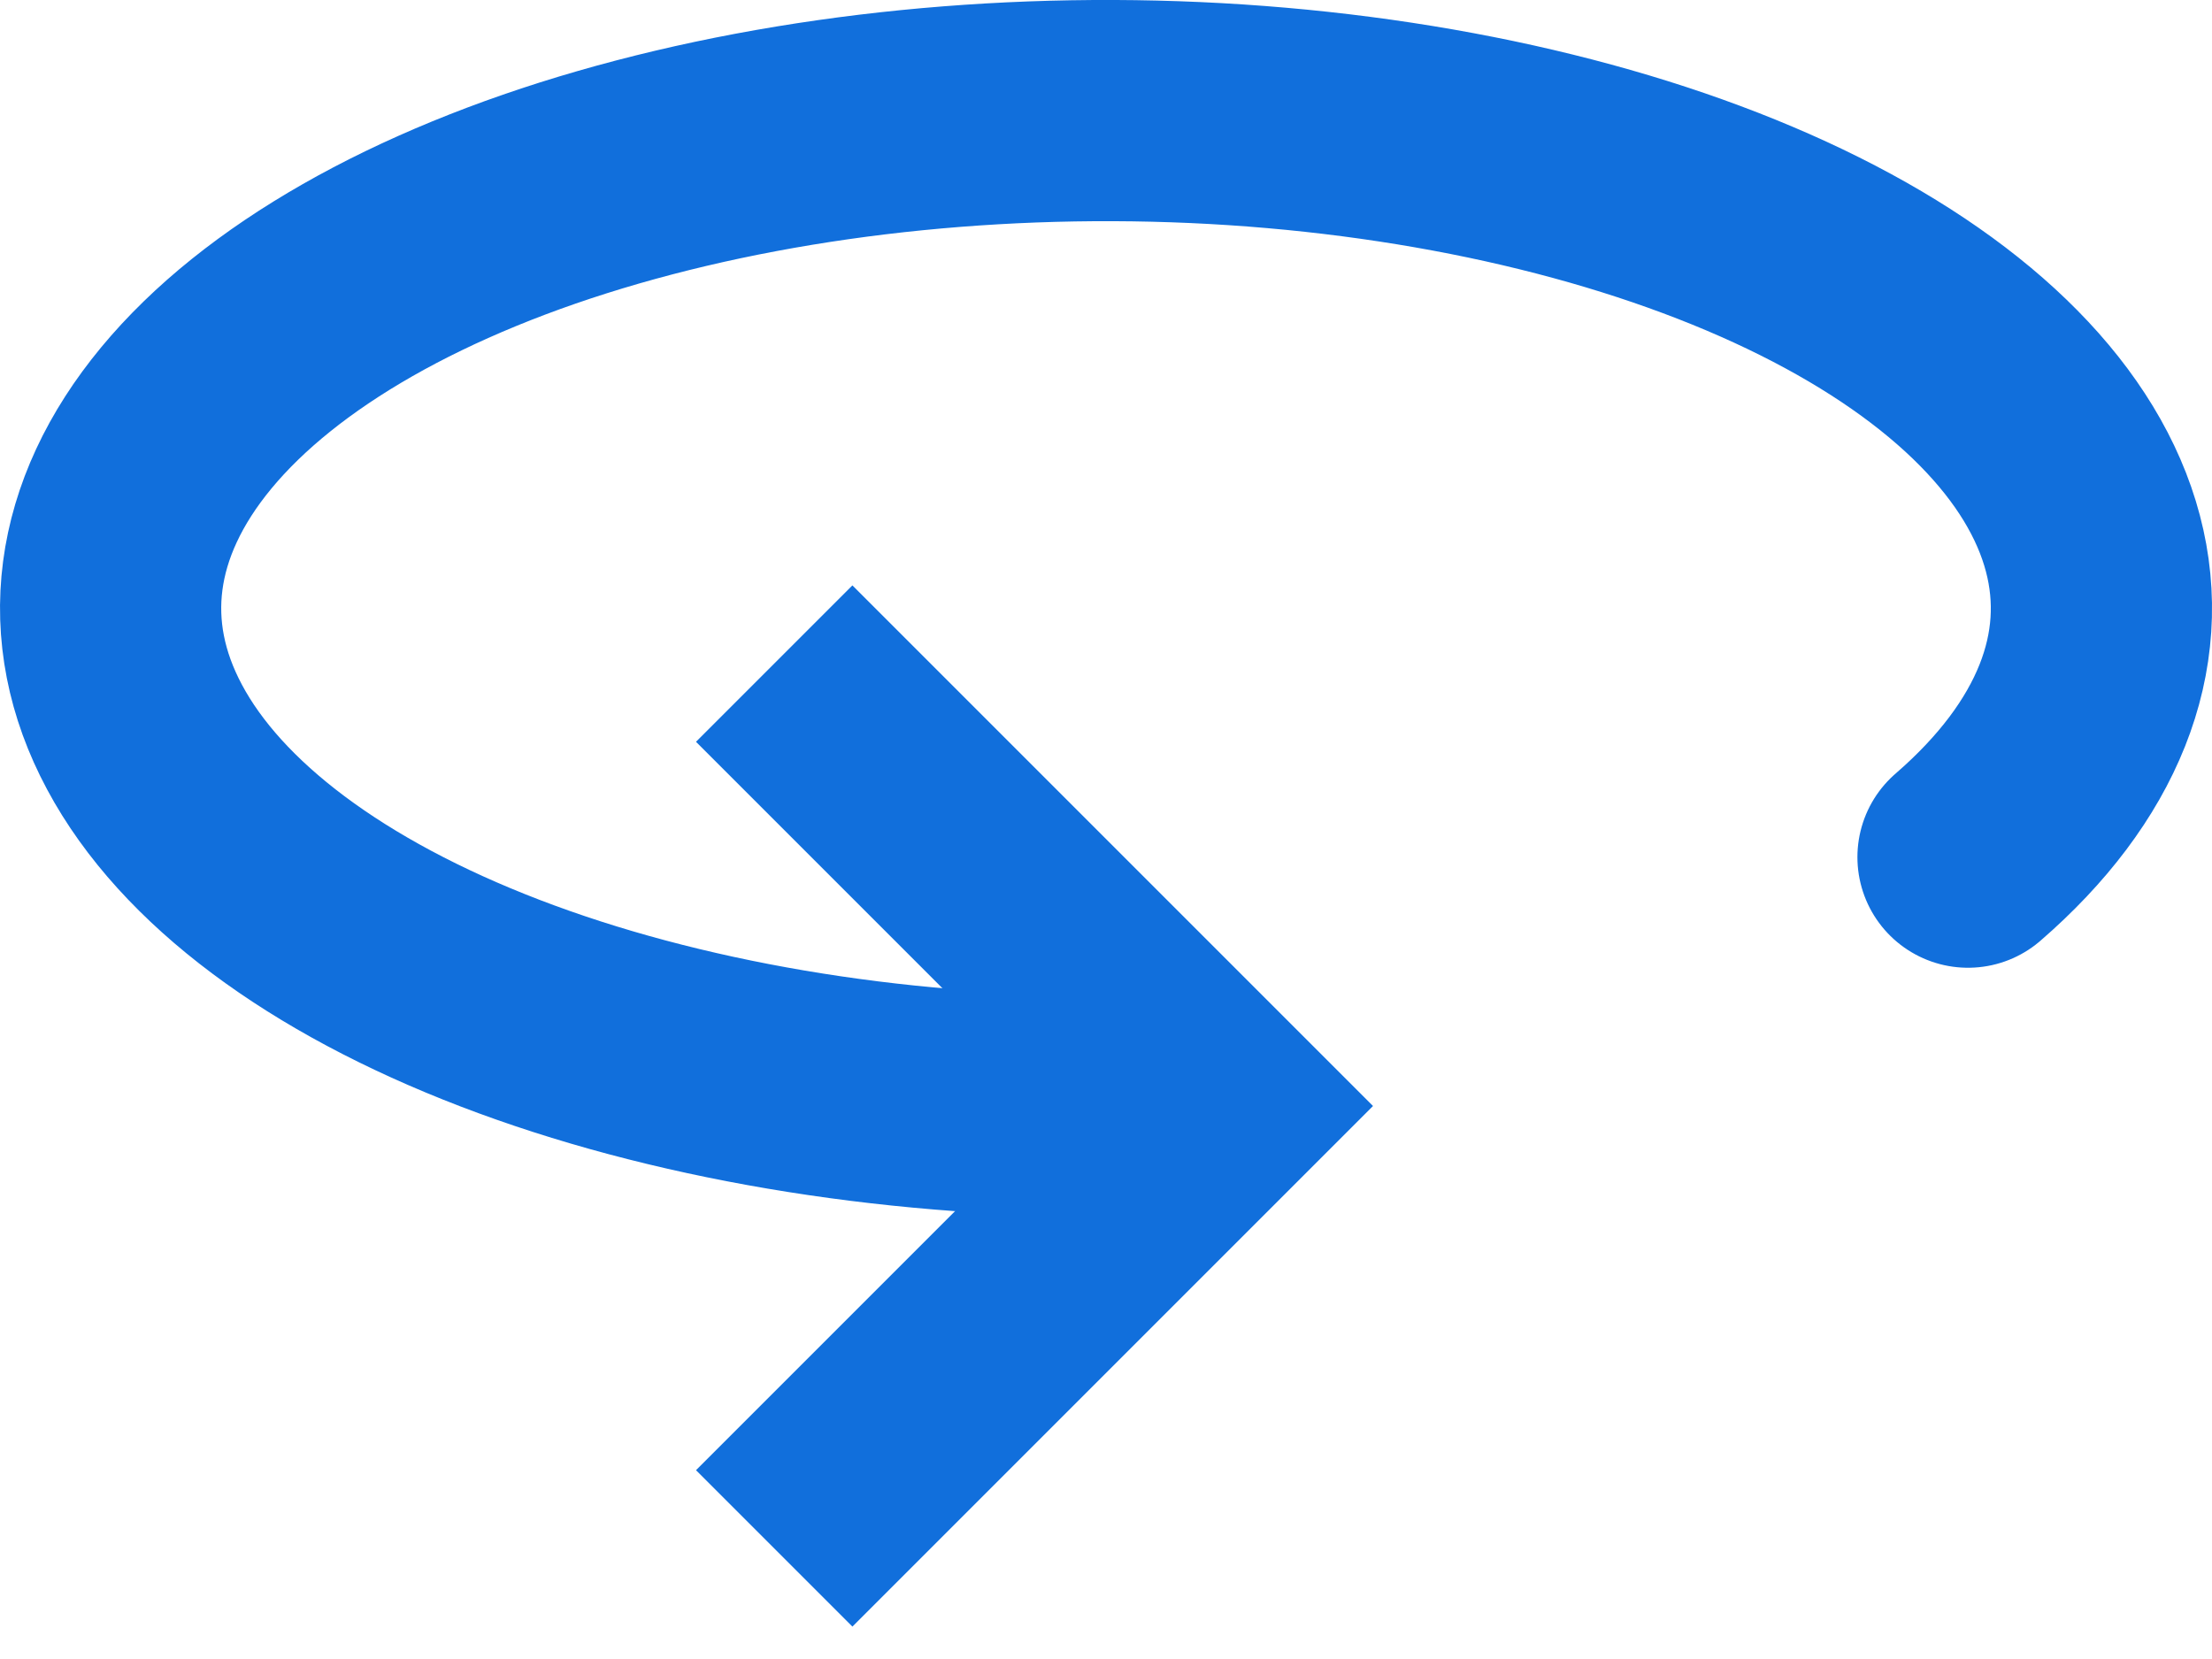<svg width="20" height="15" viewBox="0 0 20 15" fill="none" xmlns="http://www.w3.org/2000/svg">
<path d="M7 6L11 10L7 14" stroke="#116FDC" stroke-width="2"/>
<path d="M17.794 7.75C18.785 6.892 19.182 5.895 18.923 4.913C18.664 3.93 17.765 3.018 16.364 2.318C14.963 1.618 13.139 1.168 11.175 1.038C9.21 0.909 7.216 1.108 5.5 1.603C3.784 2.098 2.443 2.863 1.685 3.778C0.927 4.693 0.794 5.708 1.307 6.665C1.819 7.622 2.949 8.467 4.521 9.07C6.093 9.673 8.019 10 10 10" stroke="#116FDC" stroke-width="2" stroke-linecap="round"/>
</svg>
